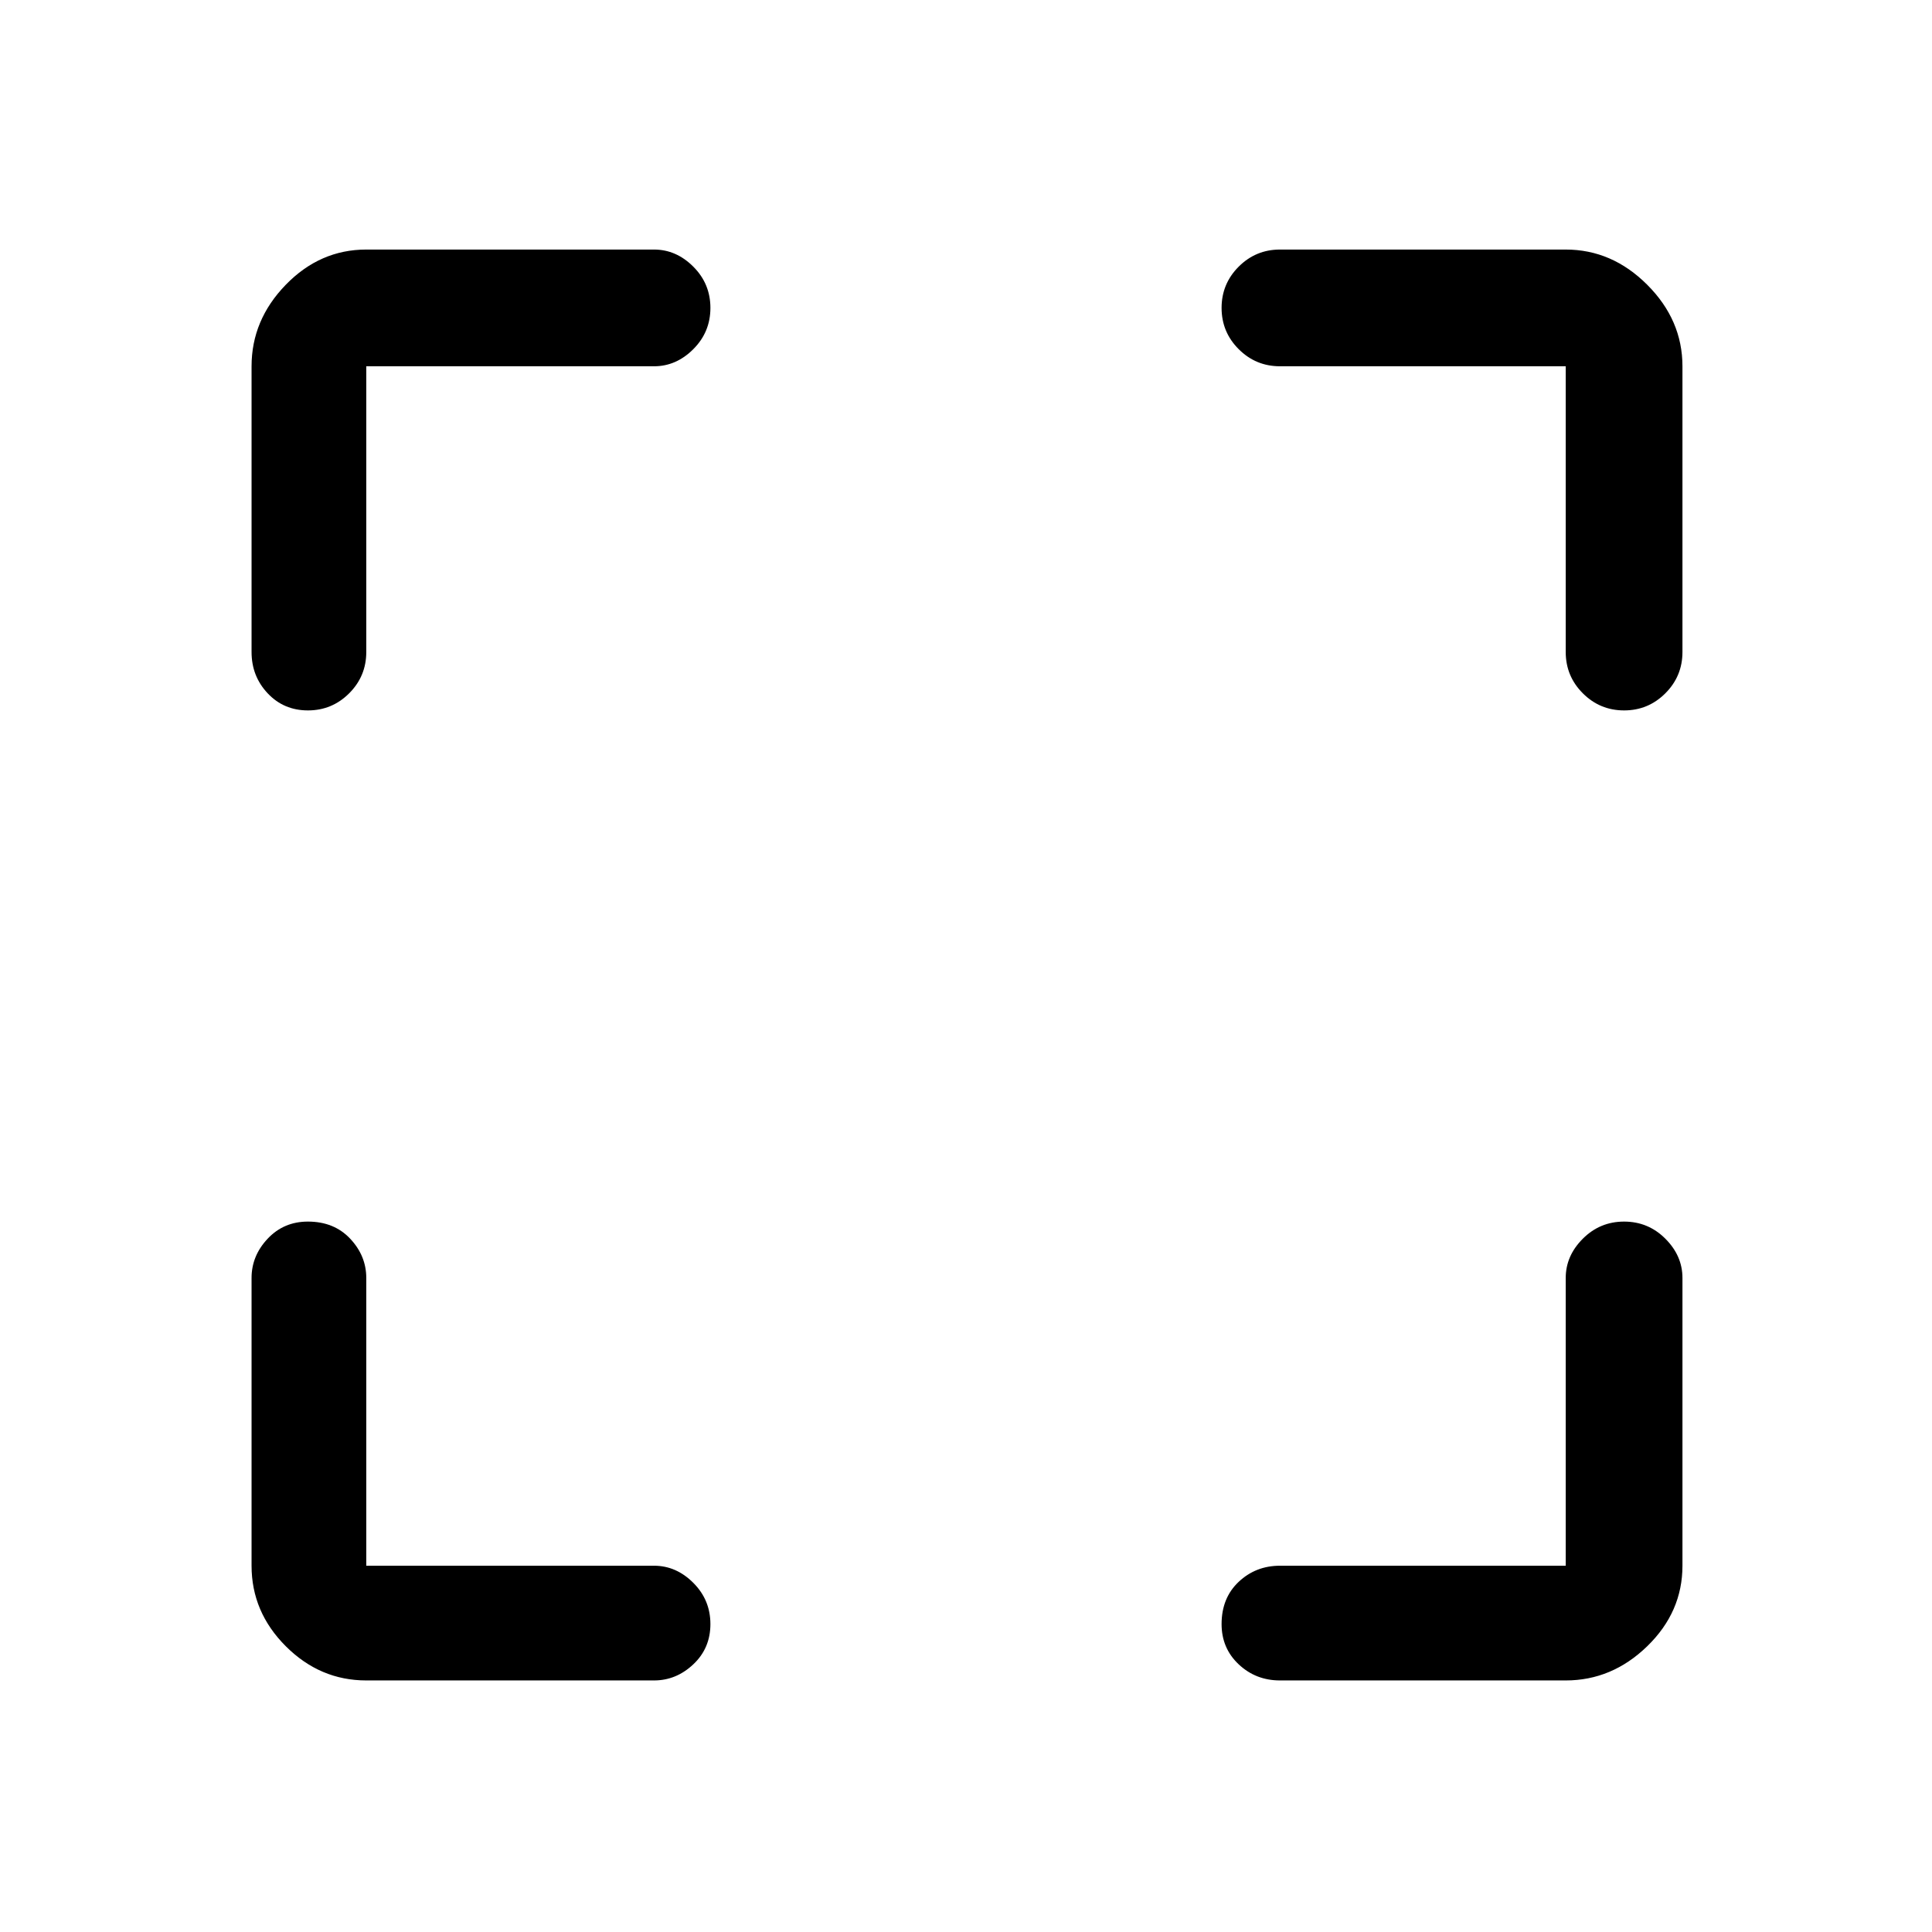 <svg xmlns="http://www.w3.org/2000/svg" height="48" width="48"><path d="M7.65 17.65q-.6 0-1-.425t-.4-1.025V9.1q0-1.15.85-2.025t2-.875h7.15q.55 0 .975.425.425.425.425 1.025 0 .6-.425 1.025-.425.425-.975.425H9.1v7.1q0 .6-.425 1.025-.425.425-1.025.425Zm1.45 24.1q-1.15 0-2-.85-.85-.85-.85-2v-7.15q0-.55.4-.975.4-.425 1-.425.65 0 1.05.425t.4.975v7.15h7.15q.55 0 .975.425.425.425.425 1.025 0 .6-.425 1t-.975.4Zm22.7 0q-.6 0-1.025-.4-.425-.4-.425-1 0-.65.425-1.05t1.025-.4h7.1v-7.15q0-.55.425-.975.425-.425 1.025-.425.6 0 1.025.425.425.425.425.975v7.15q0 1.15-.875 2-.875.85-2.025.85Zm8.55-24.1q-.6 0-1.025-.425Q38.9 16.8 38.9 16.2V9.1h-7.1q-.6 0-1.025-.425-.425-.425-.425-1.025 0-.6.425-1.025Q31.2 6.2 31.8 6.2h7.1q1.15 0 2.025.875T41.8 9.1v7.1q0 .6-.425 1.025-.425.425-1.025.425Z"/></svg>
